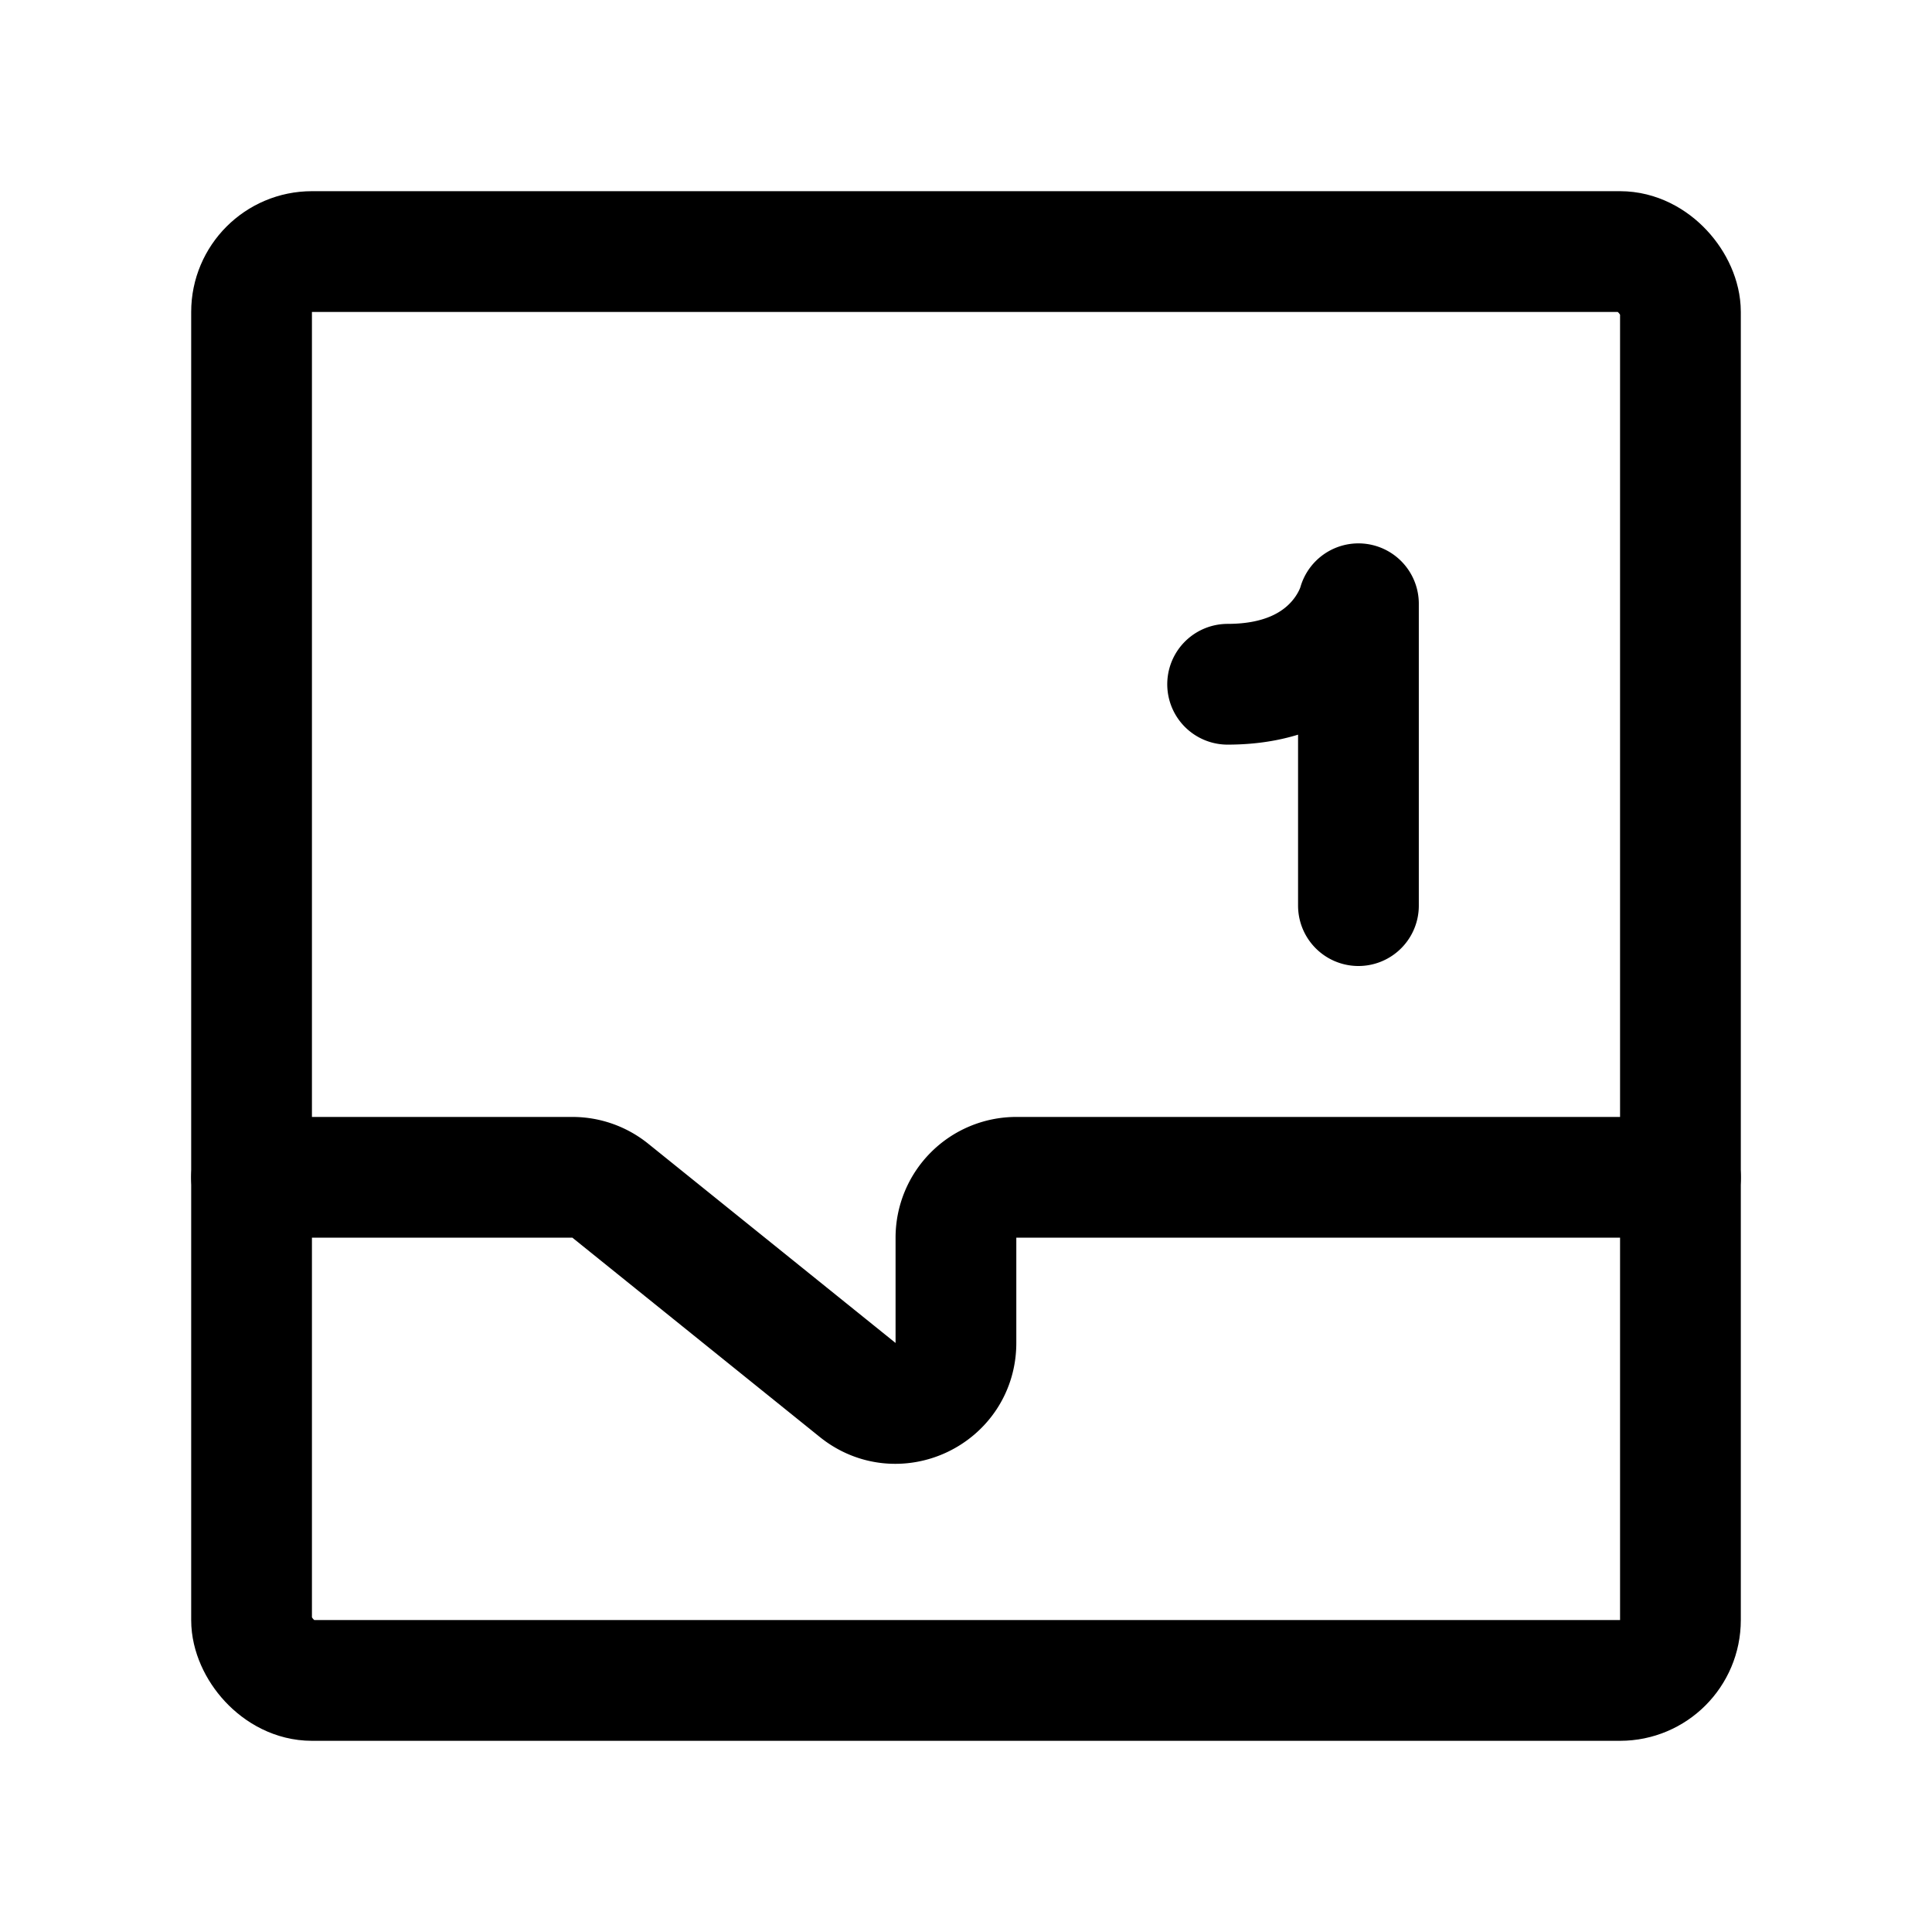 <svg width="192" height="192" viewBox="0 0 192 192" fill="none" xmlns="http://www.w3.org/2000/svg"><path d="M167 117h-66a6 6 0 0 0-6 6v10.462c0 5.041-5.839 7.835-9.764 4.673l-24.588-19.808A6 6 0 0 0 56.884 117H25m110-27V60s-2 8-13 8" stroke="#000" stroke-width="12" stroke-linecap="round" stroke-linejoin="round"/><rect x="25" y="25" width="142" height="142" rx="6" stroke="#000" stroke-width="12" stroke-linecap="round" stroke-linejoin="round"/></svg>